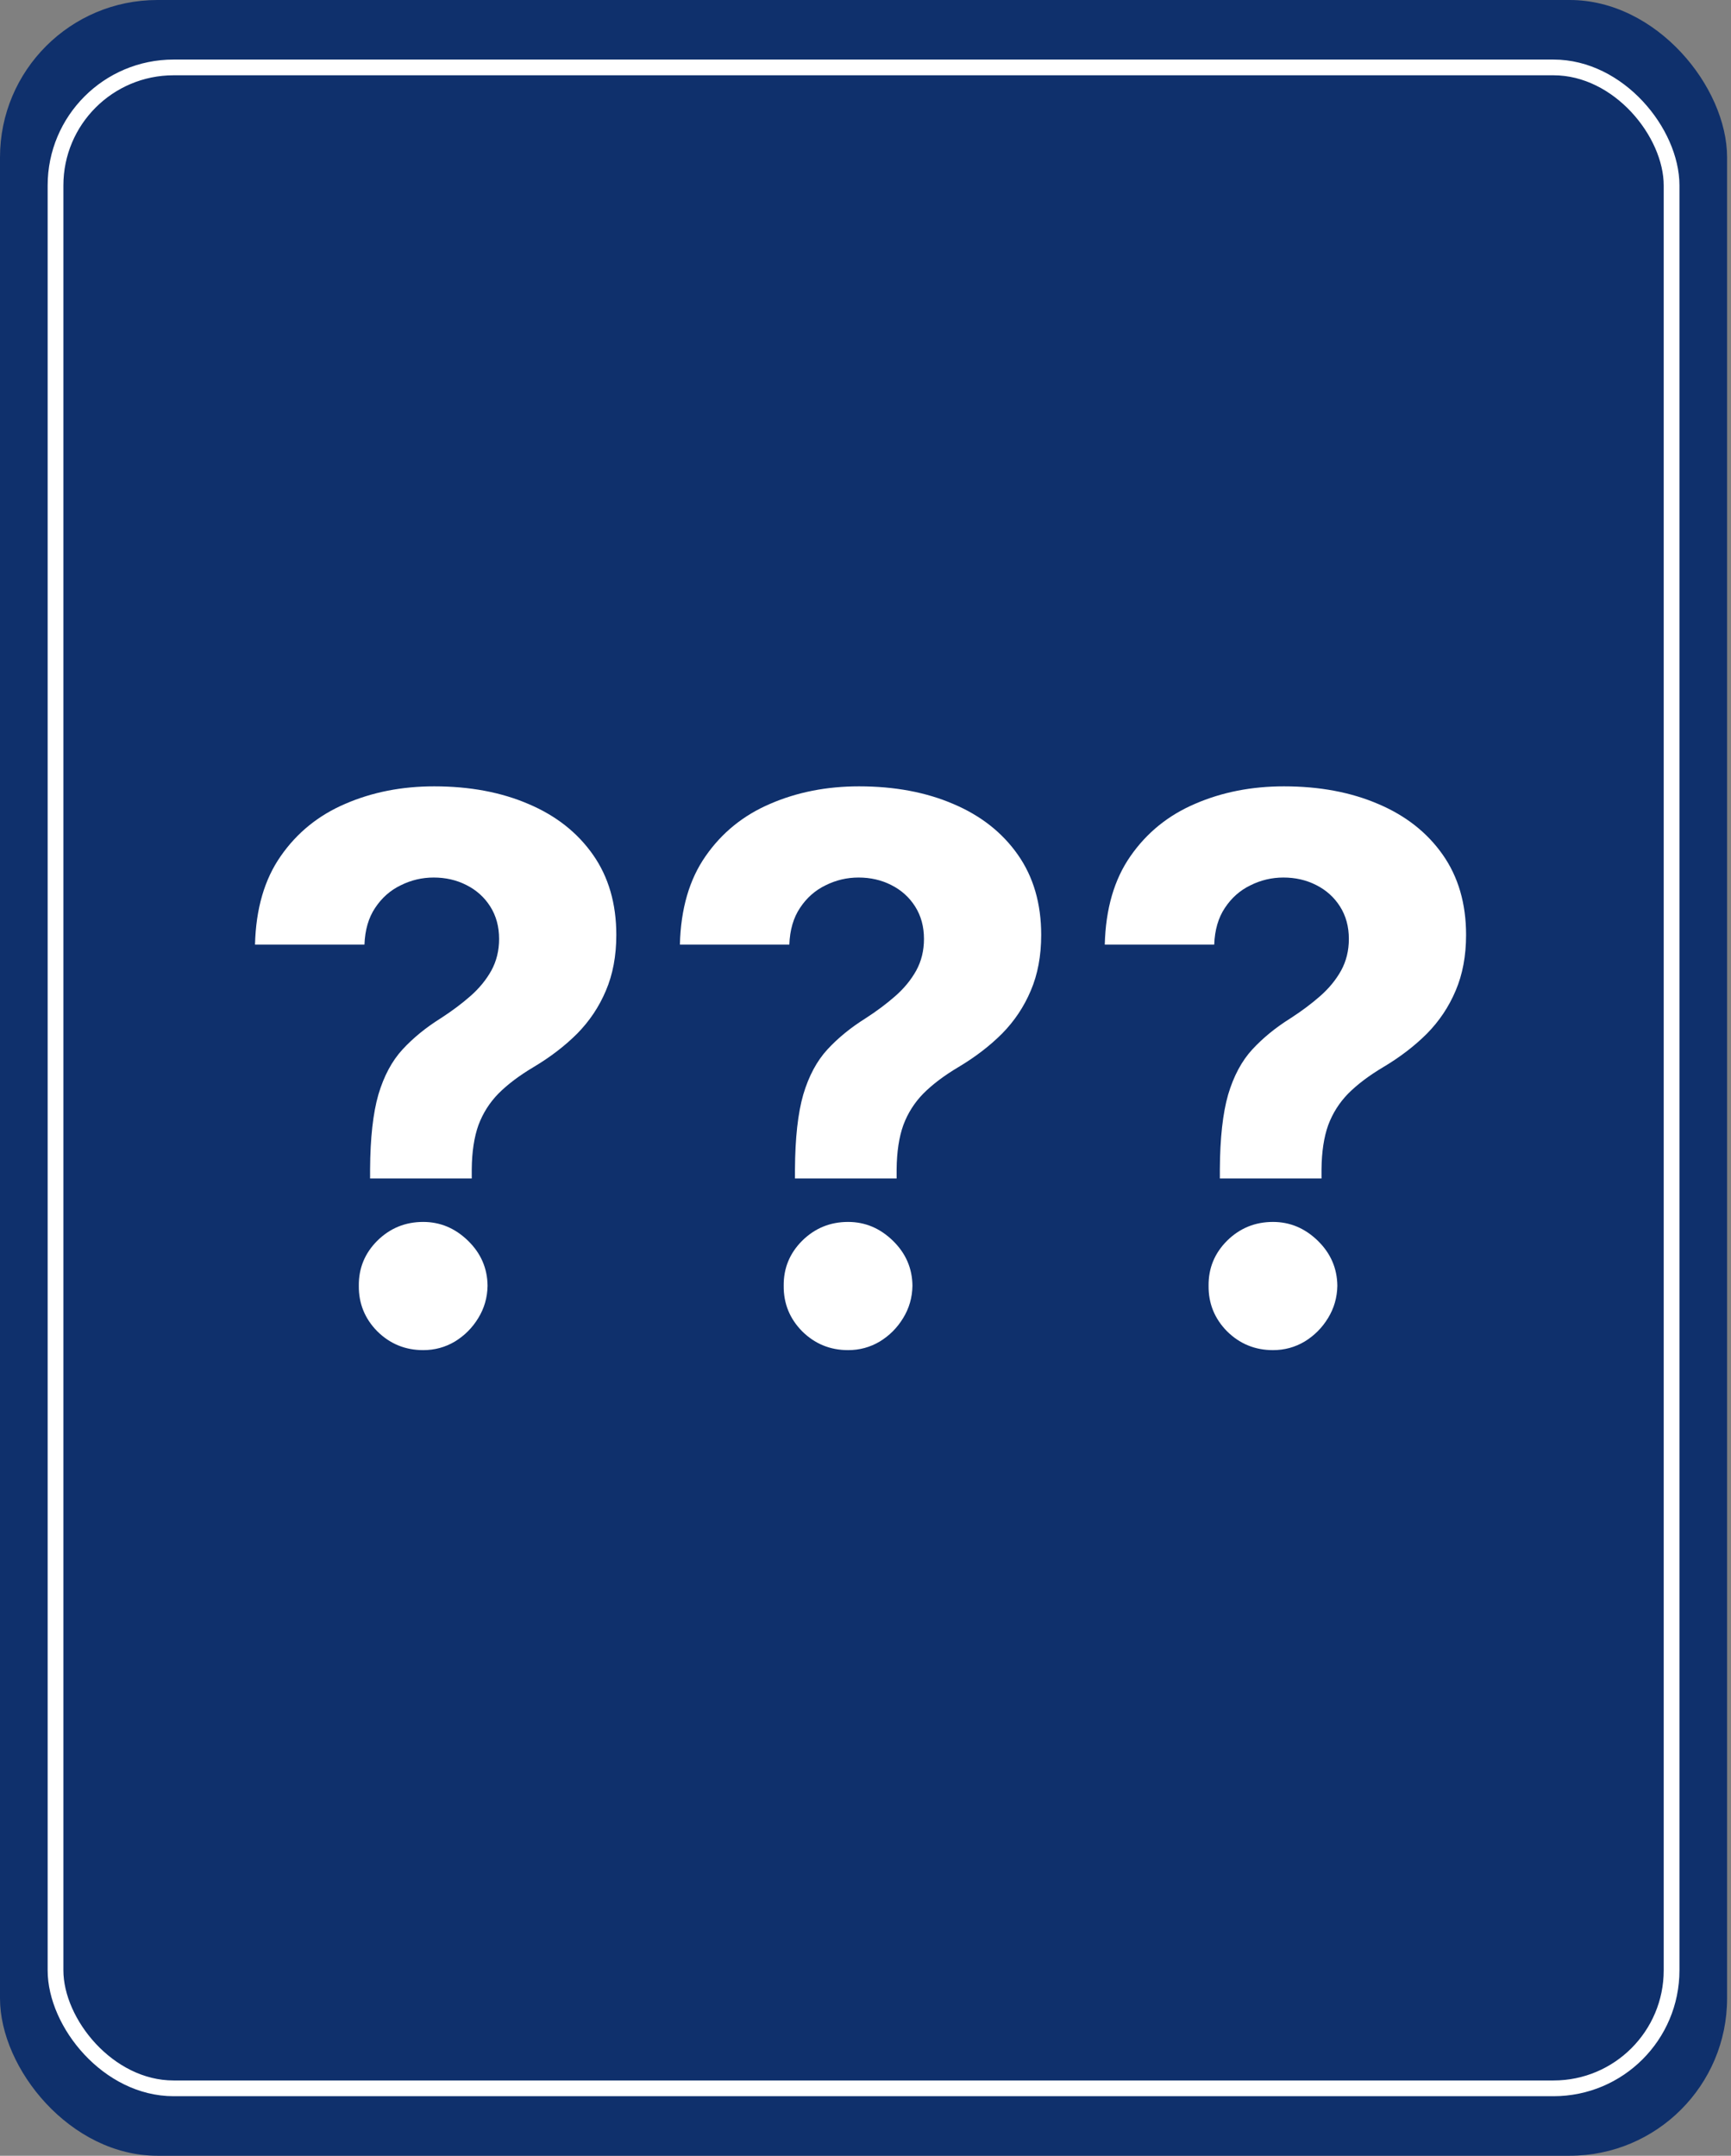 <svg width="110" height="137" viewBox="0 0 110 137" fill="none" xmlns="http://www.w3.org/2000/svg">
<rect x="0" y="0" width="110" height="137" fill="#808080" stroke="none"/>
<rect width="109.751" height="137" rx="10" fill="#0F306C"/>
<rect x="3.528" y="4.285" width="102.696" height="128.431" rx="7.5" stroke="white"/>
<path d="M23.518 74.893V74.314C23.529 72.325 23.705 70.74 24.046 69.558C24.398 68.376 24.91 67.422 25.58 66.694C26.25 65.967 27.057 65.308 28 64.717C28.705 64.263 29.336 63.791 29.893 63.302C30.449 62.814 30.893 62.274 31.222 61.683C31.552 61.081 31.716 60.41 31.716 59.672C31.716 58.888 31.529 58.2 31.154 57.609C30.779 57.018 30.273 56.564 29.637 56.245C29.012 55.927 28.319 55.768 27.557 55.768C26.819 55.768 26.12 55.933 25.461 56.263C24.802 56.581 24.262 57.058 23.841 57.694C23.421 58.319 23.194 59.098 23.16 60.03H16.205C16.262 57.757 16.807 55.882 17.841 54.405C18.875 52.916 20.245 51.808 21.949 51.081C23.654 50.342 25.535 49.973 27.591 49.973C29.853 49.973 31.853 50.348 33.591 51.098C35.33 51.836 36.694 52.91 37.682 54.319C38.671 55.728 39.165 57.427 39.165 59.416C39.165 60.745 38.944 61.927 38.501 62.961C38.069 63.984 37.461 64.893 36.677 65.689C35.893 66.473 34.966 67.183 33.898 67.819C33.001 68.353 32.262 68.91 31.682 69.49C31.114 70.069 30.688 70.74 30.404 71.501C30.131 72.263 29.989 73.2 29.978 74.314V74.893H23.518ZM26.893 85.802C25.756 85.802 24.785 85.405 23.978 84.609C23.182 83.802 22.79 82.836 22.802 81.711C22.79 80.598 23.182 79.643 23.978 78.848C24.785 78.052 25.756 77.655 26.893 77.655C27.972 77.655 28.921 78.052 29.739 78.848C30.557 79.643 30.972 80.598 30.983 81.711C30.972 82.461 30.773 83.149 30.387 83.774C30.012 84.388 29.518 84.882 28.904 85.257C28.29 85.621 27.62 85.802 26.893 85.802ZM50.518 74.893V74.314C50.529 72.325 50.705 70.74 51.046 69.558C51.398 68.376 51.91 67.422 52.58 66.694C53.251 65.967 54.057 65.308 55.001 64.717C55.705 64.263 56.336 63.791 56.893 63.302C57.449 62.814 57.893 62.274 58.222 61.683C58.552 61.081 58.716 60.41 58.716 59.672C58.716 58.888 58.529 58.2 58.154 57.609C57.779 57.018 57.273 56.564 56.637 56.245C56.012 55.927 55.319 55.768 54.557 55.768C53.819 55.768 53.12 55.933 52.461 56.263C51.802 56.581 51.262 57.058 50.841 57.694C50.421 58.319 50.194 59.098 50.16 60.03H43.205C43.262 57.757 43.807 55.882 44.841 54.405C45.876 52.916 47.245 51.808 48.949 51.081C50.654 50.342 52.535 49.973 54.591 49.973C56.853 49.973 58.853 50.348 60.591 51.098C62.33 51.836 63.694 52.91 64.682 54.319C65.671 55.728 66.165 57.427 66.165 59.416C66.165 60.745 65.944 61.927 65.501 62.961C65.069 63.984 64.461 64.893 63.677 65.689C62.893 66.473 61.966 67.183 60.898 67.819C60.001 68.353 59.262 68.91 58.682 69.49C58.114 70.069 57.688 70.74 57.404 71.501C57.131 72.263 56.989 73.2 56.978 74.314V74.893H50.518ZM53.893 85.802C52.756 85.802 51.785 85.405 50.978 84.609C50.182 83.802 49.79 82.836 49.802 81.711C49.79 80.598 50.182 79.643 50.978 78.848C51.785 78.052 52.756 77.655 53.893 77.655C54.972 77.655 55.921 78.052 56.739 78.848C57.557 79.643 57.972 80.598 57.983 81.711C57.972 82.461 57.773 83.149 57.387 83.774C57.012 84.388 56.518 84.882 55.904 85.257C55.29 85.621 54.62 85.802 53.893 85.802ZM77.518 74.893V74.314C77.529 72.325 77.705 70.74 78.046 69.558C78.398 68.376 78.91 67.422 79.58 66.694C80.251 65.967 81.057 65.308 82.001 64.717C82.705 64.263 83.336 63.791 83.893 63.302C84.449 62.814 84.893 62.274 85.222 61.683C85.552 61.081 85.716 60.41 85.716 59.672C85.716 58.888 85.529 58.2 85.154 57.609C84.779 57.018 84.273 56.564 83.637 56.245C83.012 55.927 82.319 55.768 81.557 55.768C80.819 55.768 80.12 55.933 79.461 56.263C78.802 56.581 78.262 57.058 77.841 57.694C77.421 58.319 77.194 59.098 77.16 60.03H70.205C70.262 57.757 70.807 55.882 71.841 54.405C72.876 52.916 74.245 51.808 75.949 51.081C77.654 50.342 79.535 49.973 81.591 49.973C83.853 49.973 85.853 50.348 87.591 51.098C89.33 51.836 90.694 52.91 91.682 54.319C92.671 55.728 93.165 57.427 93.165 59.416C93.165 60.745 92.944 61.927 92.501 62.961C92.069 63.984 91.461 64.893 90.677 65.689C89.893 66.473 88.966 67.183 87.898 67.819C87.001 68.353 86.262 68.91 85.682 69.49C85.114 70.069 84.688 70.74 84.404 71.501C84.131 72.263 83.989 73.2 83.978 74.314V74.893H77.518ZM80.893 85.802C79.756 85.802 78.785 85.405 77.978 84.609C77.182 83.802 76.79 82.836 76.802 81.711C76.79 80.598 77.182 79.643 77.978 78.848C78.785 78.052 79.756 77.655 80.893 77.655C81.972 77.655 82.921 78.052 83.739 78.848C84.557 79.643 84.972 80.598 84.984 81.711C84.972 82.461 84.773 83.149 84.387 83.774C84.012 84.388 83.518 84.882 82.904 85.257C82.29 85.621 81.62 85.802 80.893 85.802Z" fill="white"/>
</svg>
